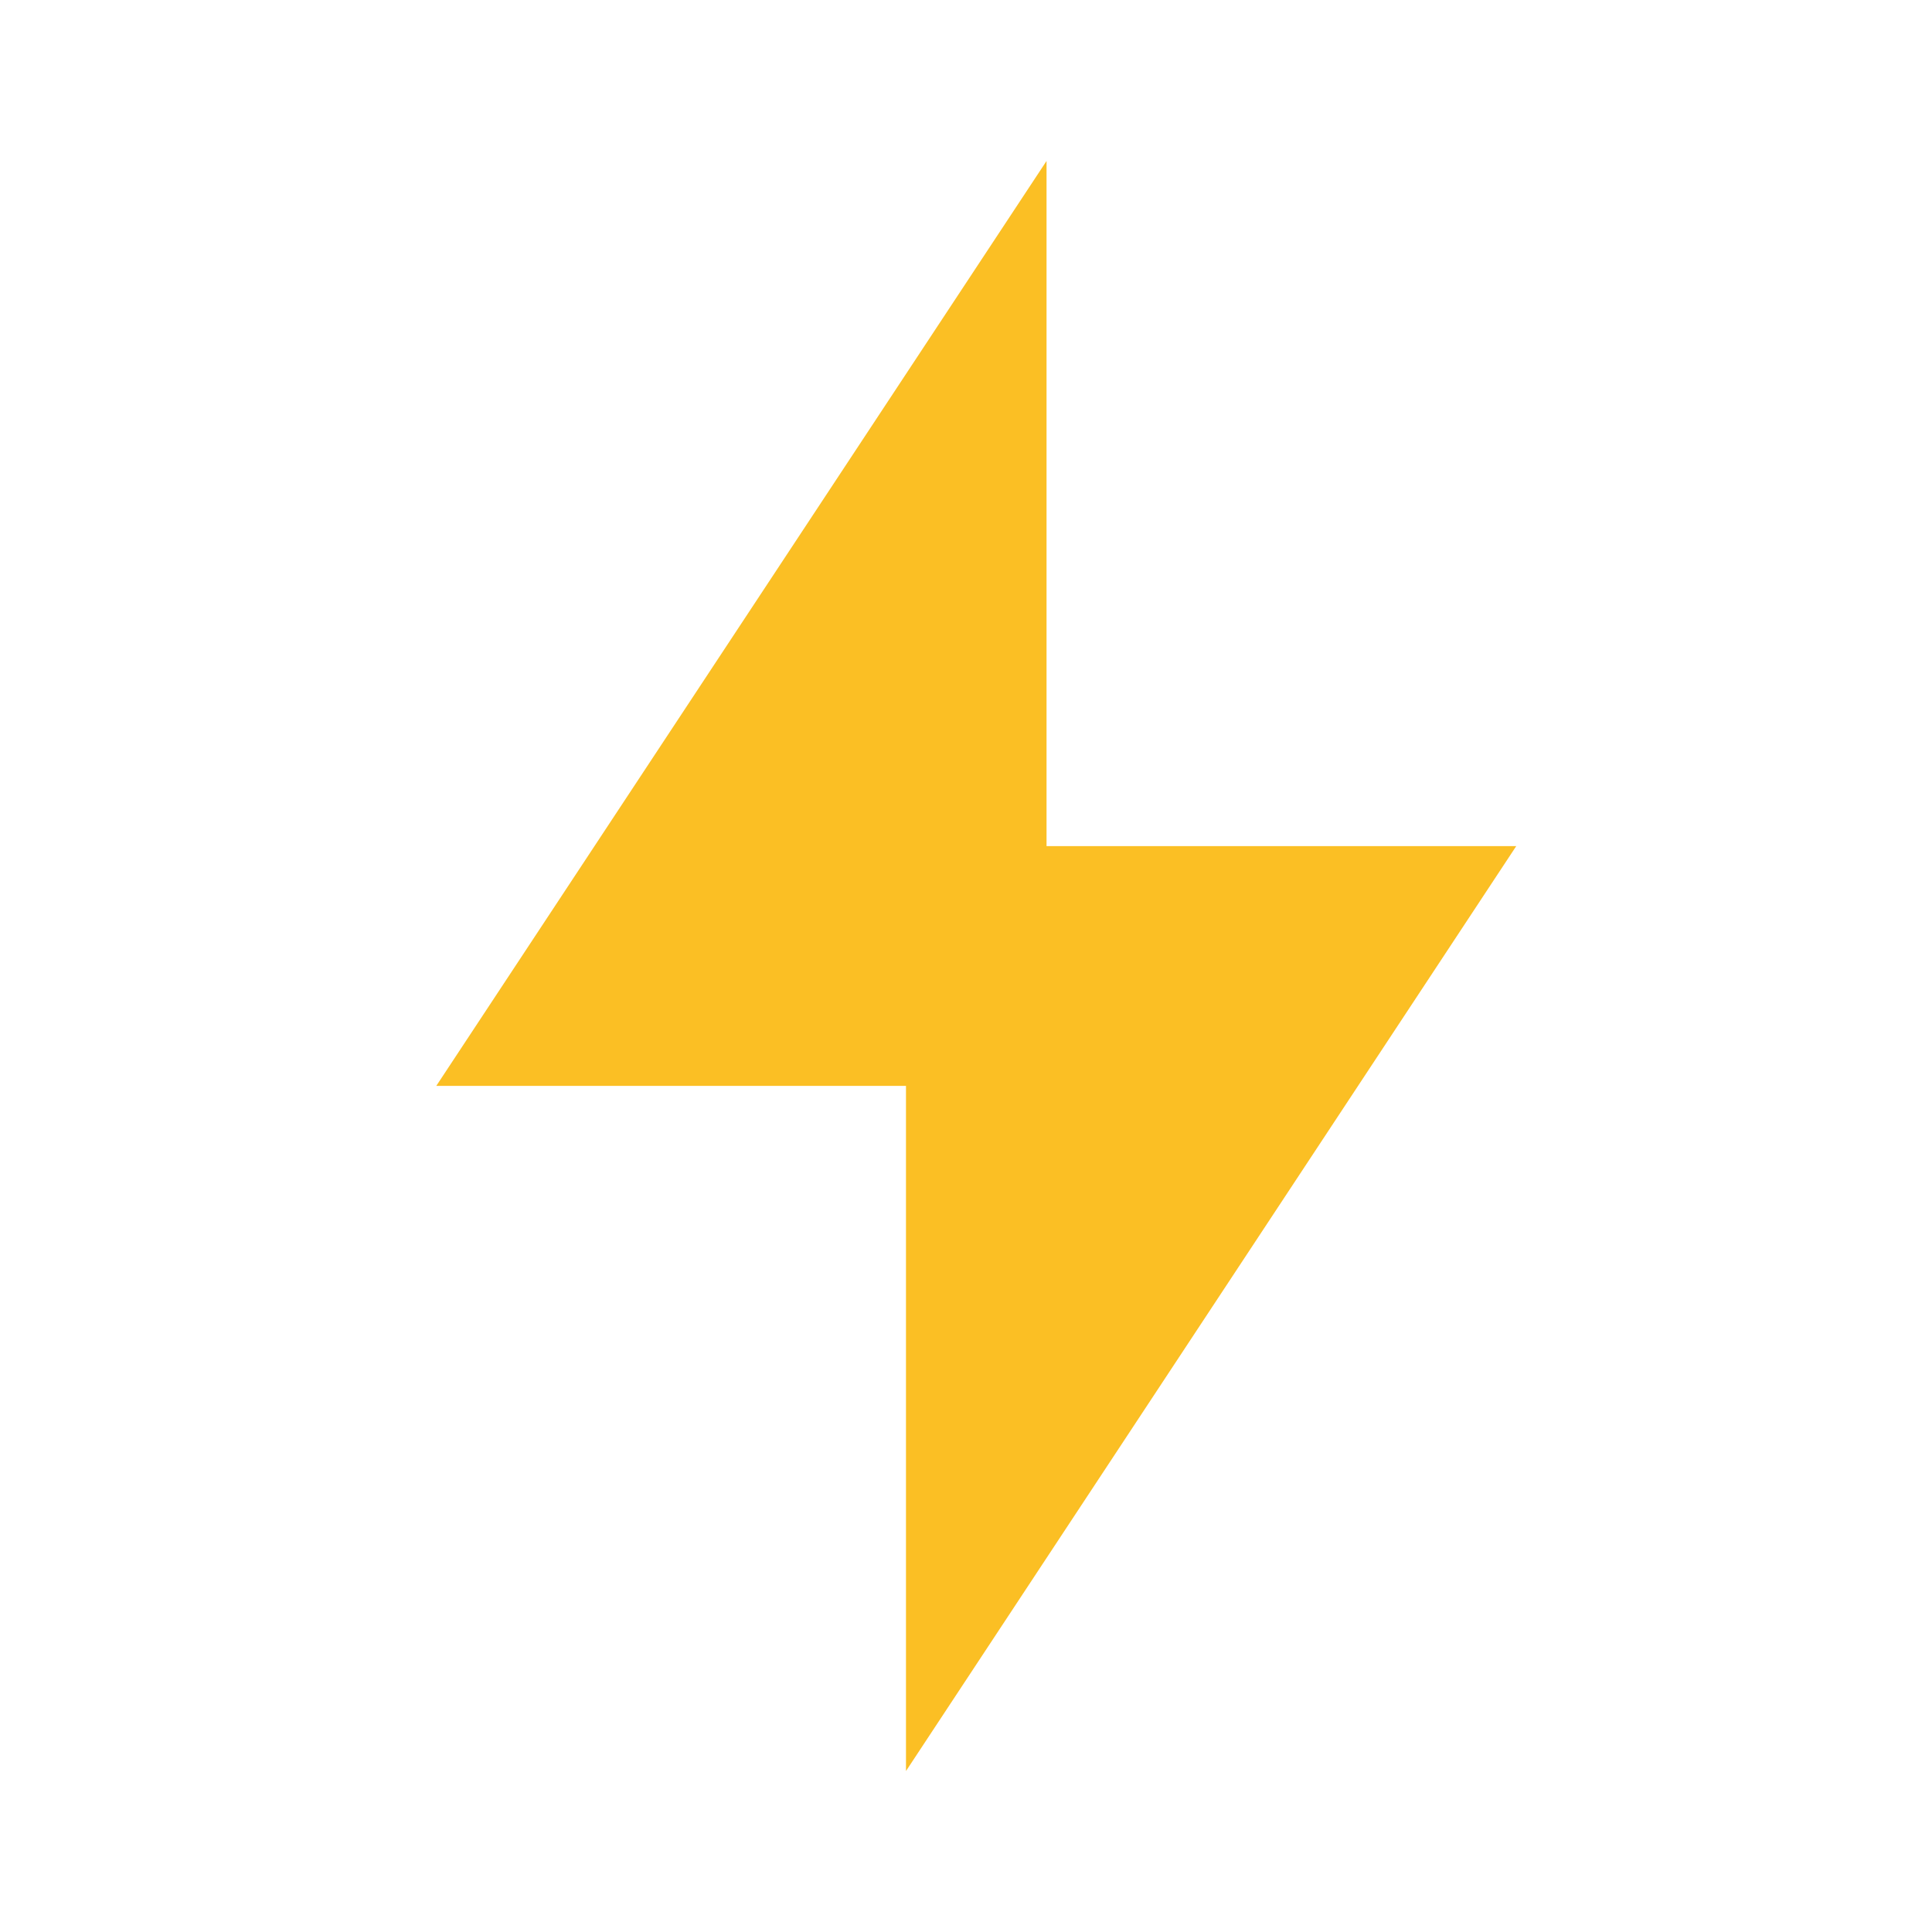 <svg width="16" height="16" viewBox="0 0 16 16" fill="none" xmlns="http://www.w3.org/2000/svg">
  <path d="M8.667 7.007V1.333L3.613 8.993H7.503L7.503 14.667L12.557 7.007L8.667 7.007Z" fill="#FBBF24"/>
</svg>